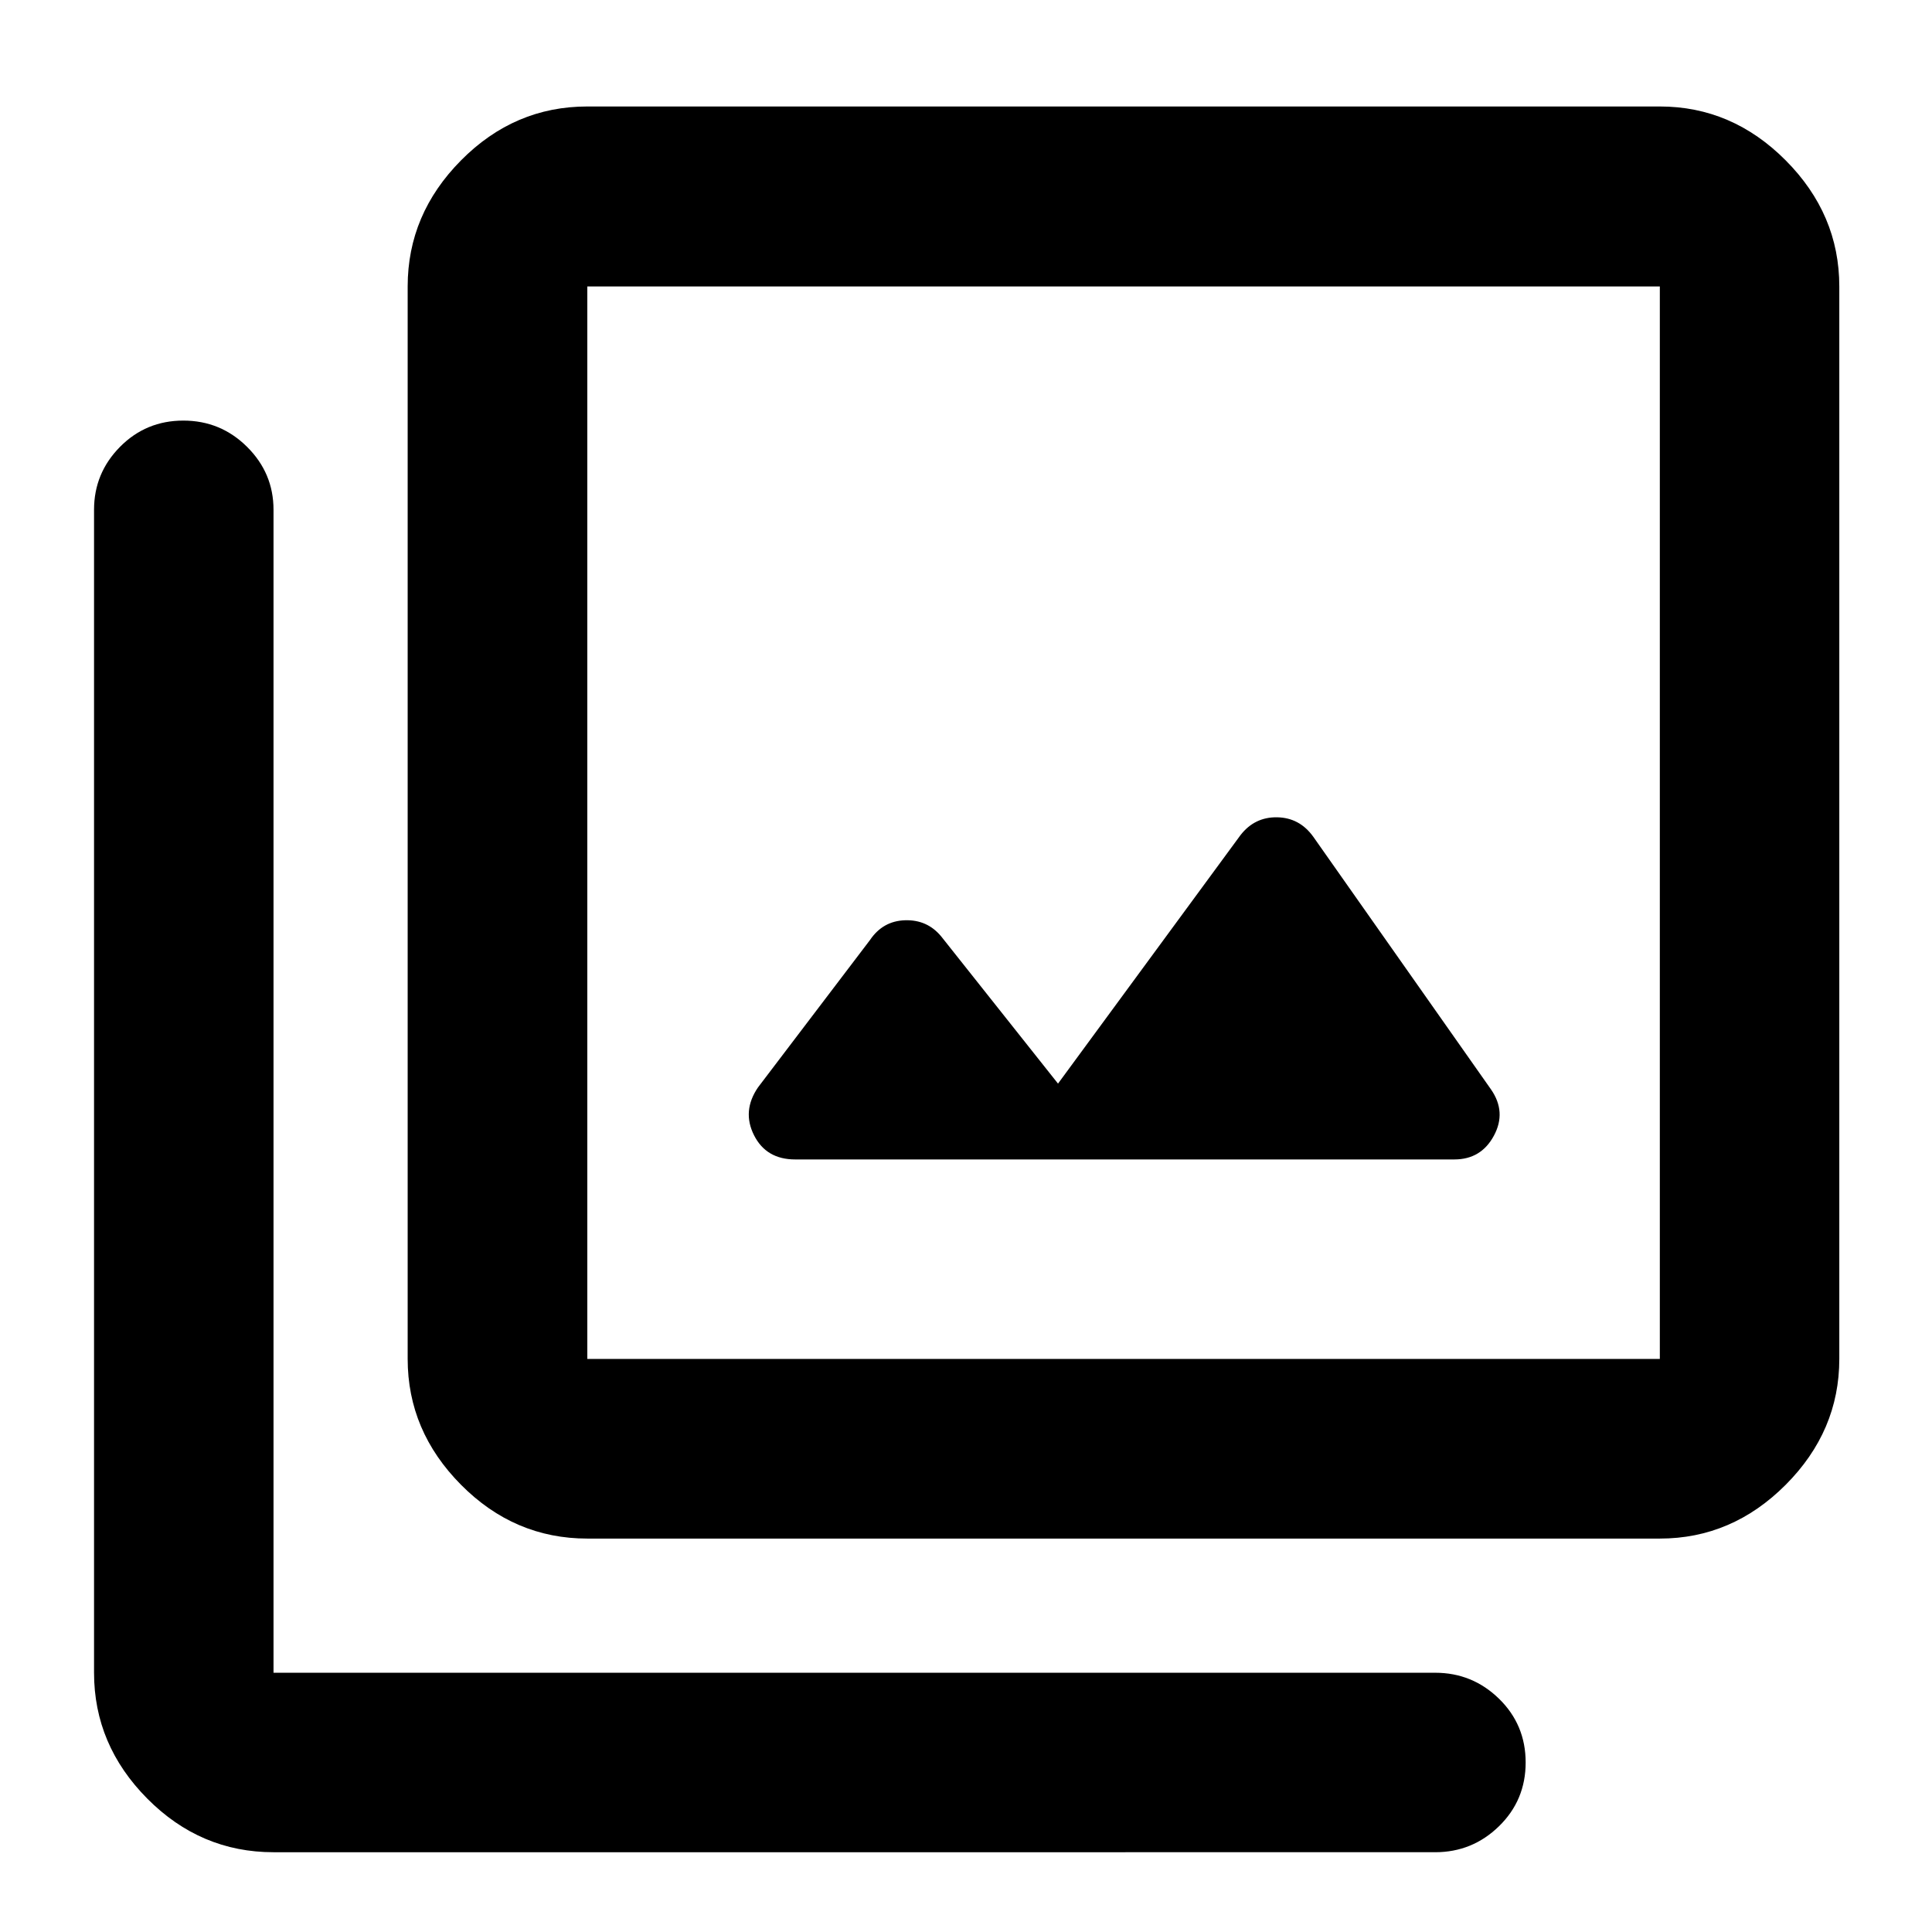 <svg xmlns="http://www.w3.org/2000/svg" height="40" viewBox="0 -960 960 960" width="40"><path d="m525.72-421.56-58.01-73.1q-6.92-8.4-17.96-8.07-11.05.33-17.45 9.81l-55.65 73.23q-8.05 11.76-1.98 23.78 6.06 12.03 20.43 12.03h327.55q13.3 0 19.65-11.79 6.36-11.79-1.44-23.02l-88.32-125.56q-6.82-9.47-17.98-9.64-11.16-.17-18.18 8.88l-90.66 123.45ZM291.83-195.49q-36.23 0-62.74-26.72-26.52-26.73-26.52-62.54v-532.92q0-35.88 26.52-62.65 26.51-26.77 62.74-26.77h532.93q35.87 0 62.53 26.77 26.65 26.77 26.65 62.65v532.92q0 35.81-26.65 62.54-26.66 26.72-62.53 26.72H291.83Zm0-89.26h532.93v-532.92H291.83v532.92ZM135.91-39.64q-36.3 0-62.74-26.65-26.44-26.66-26.44-62.53v-577.89q0-18.2 12.9-31.25 12.91-13.05 31.46-13.05 18.54 0 31.68 13.05t13.14 31.25v577.89h577.22q18.49 0 31.73 12.92 13.23 12.92 13.23 31.67 0 18.74-13.23 31.66-13.24 12.93-31.73 12.93H135.91Zm155.92-778.03v532.92-532.92Z"/></svg>